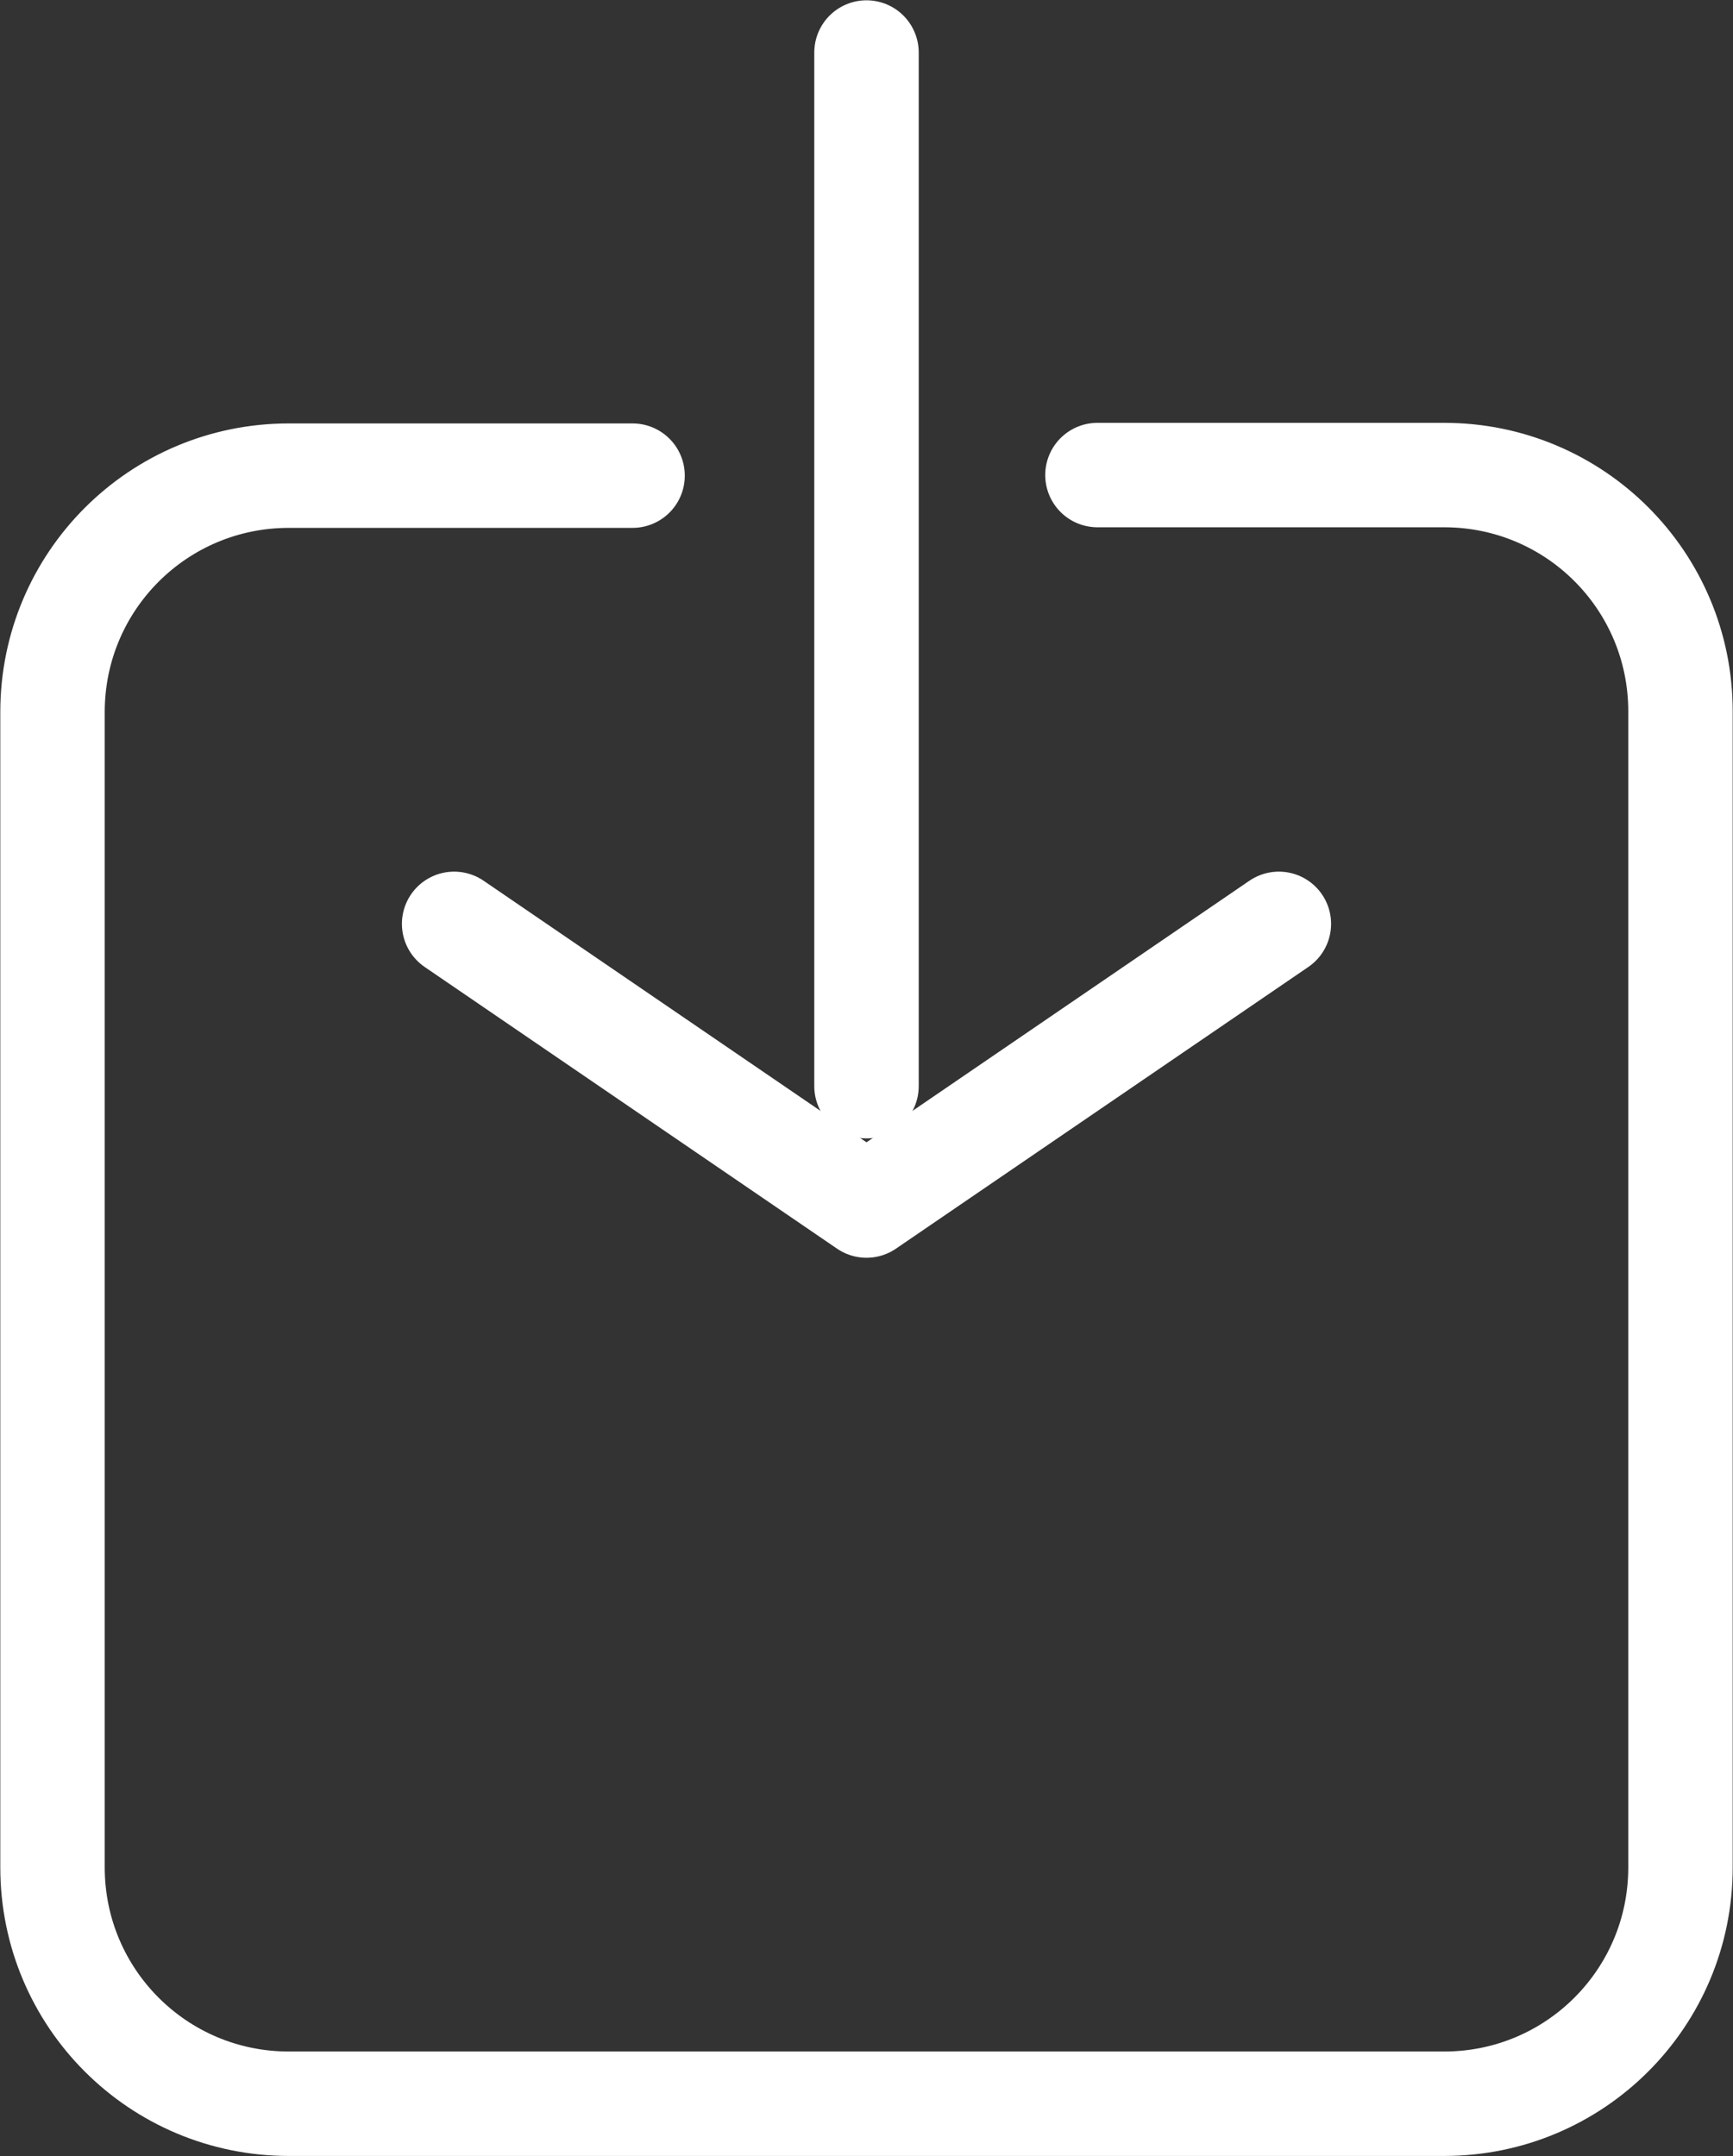 <?xml version="1.0" encoding="UTF-8"?><svg id="_レイヤー_2" xmlns="http://www.w3.org/2000/svg" viewBox="0 0 29.04 36.13"><rect x="0" y="0" width="29.04" height="36.13" fill="#333333" stroke="none"/><defs><style>.cls-1{stroke-miterlimit:10;}.cls-1,.cls-2{fill:none;stroke:#fff;stroke-linecap:round;stroke-width:1.75px;}.cls-2{stroke-linejoin:round;}</style></defs><g id="_レイヤー_1-2"><g><path class="cls-2" d="M18.39,7.96h5.81c2.19,0,3.96,1.77,3.96,3.96V31.29c0,2.19-1.77,3.96-3.96,3.96H4.84c-2.19,0-3.96-1.77-3.96-3.96V11.93c0-2.19,1.77-3.96,3.96-3.96h5.76"/><line class="cls-1" x1="14.52" y1="18.2" x2="14.52" y2=".88"/><polyline class="cls-2" points="7.61 15.48 14.52 20.2 21.43 15.48"/></g></g></svg>
